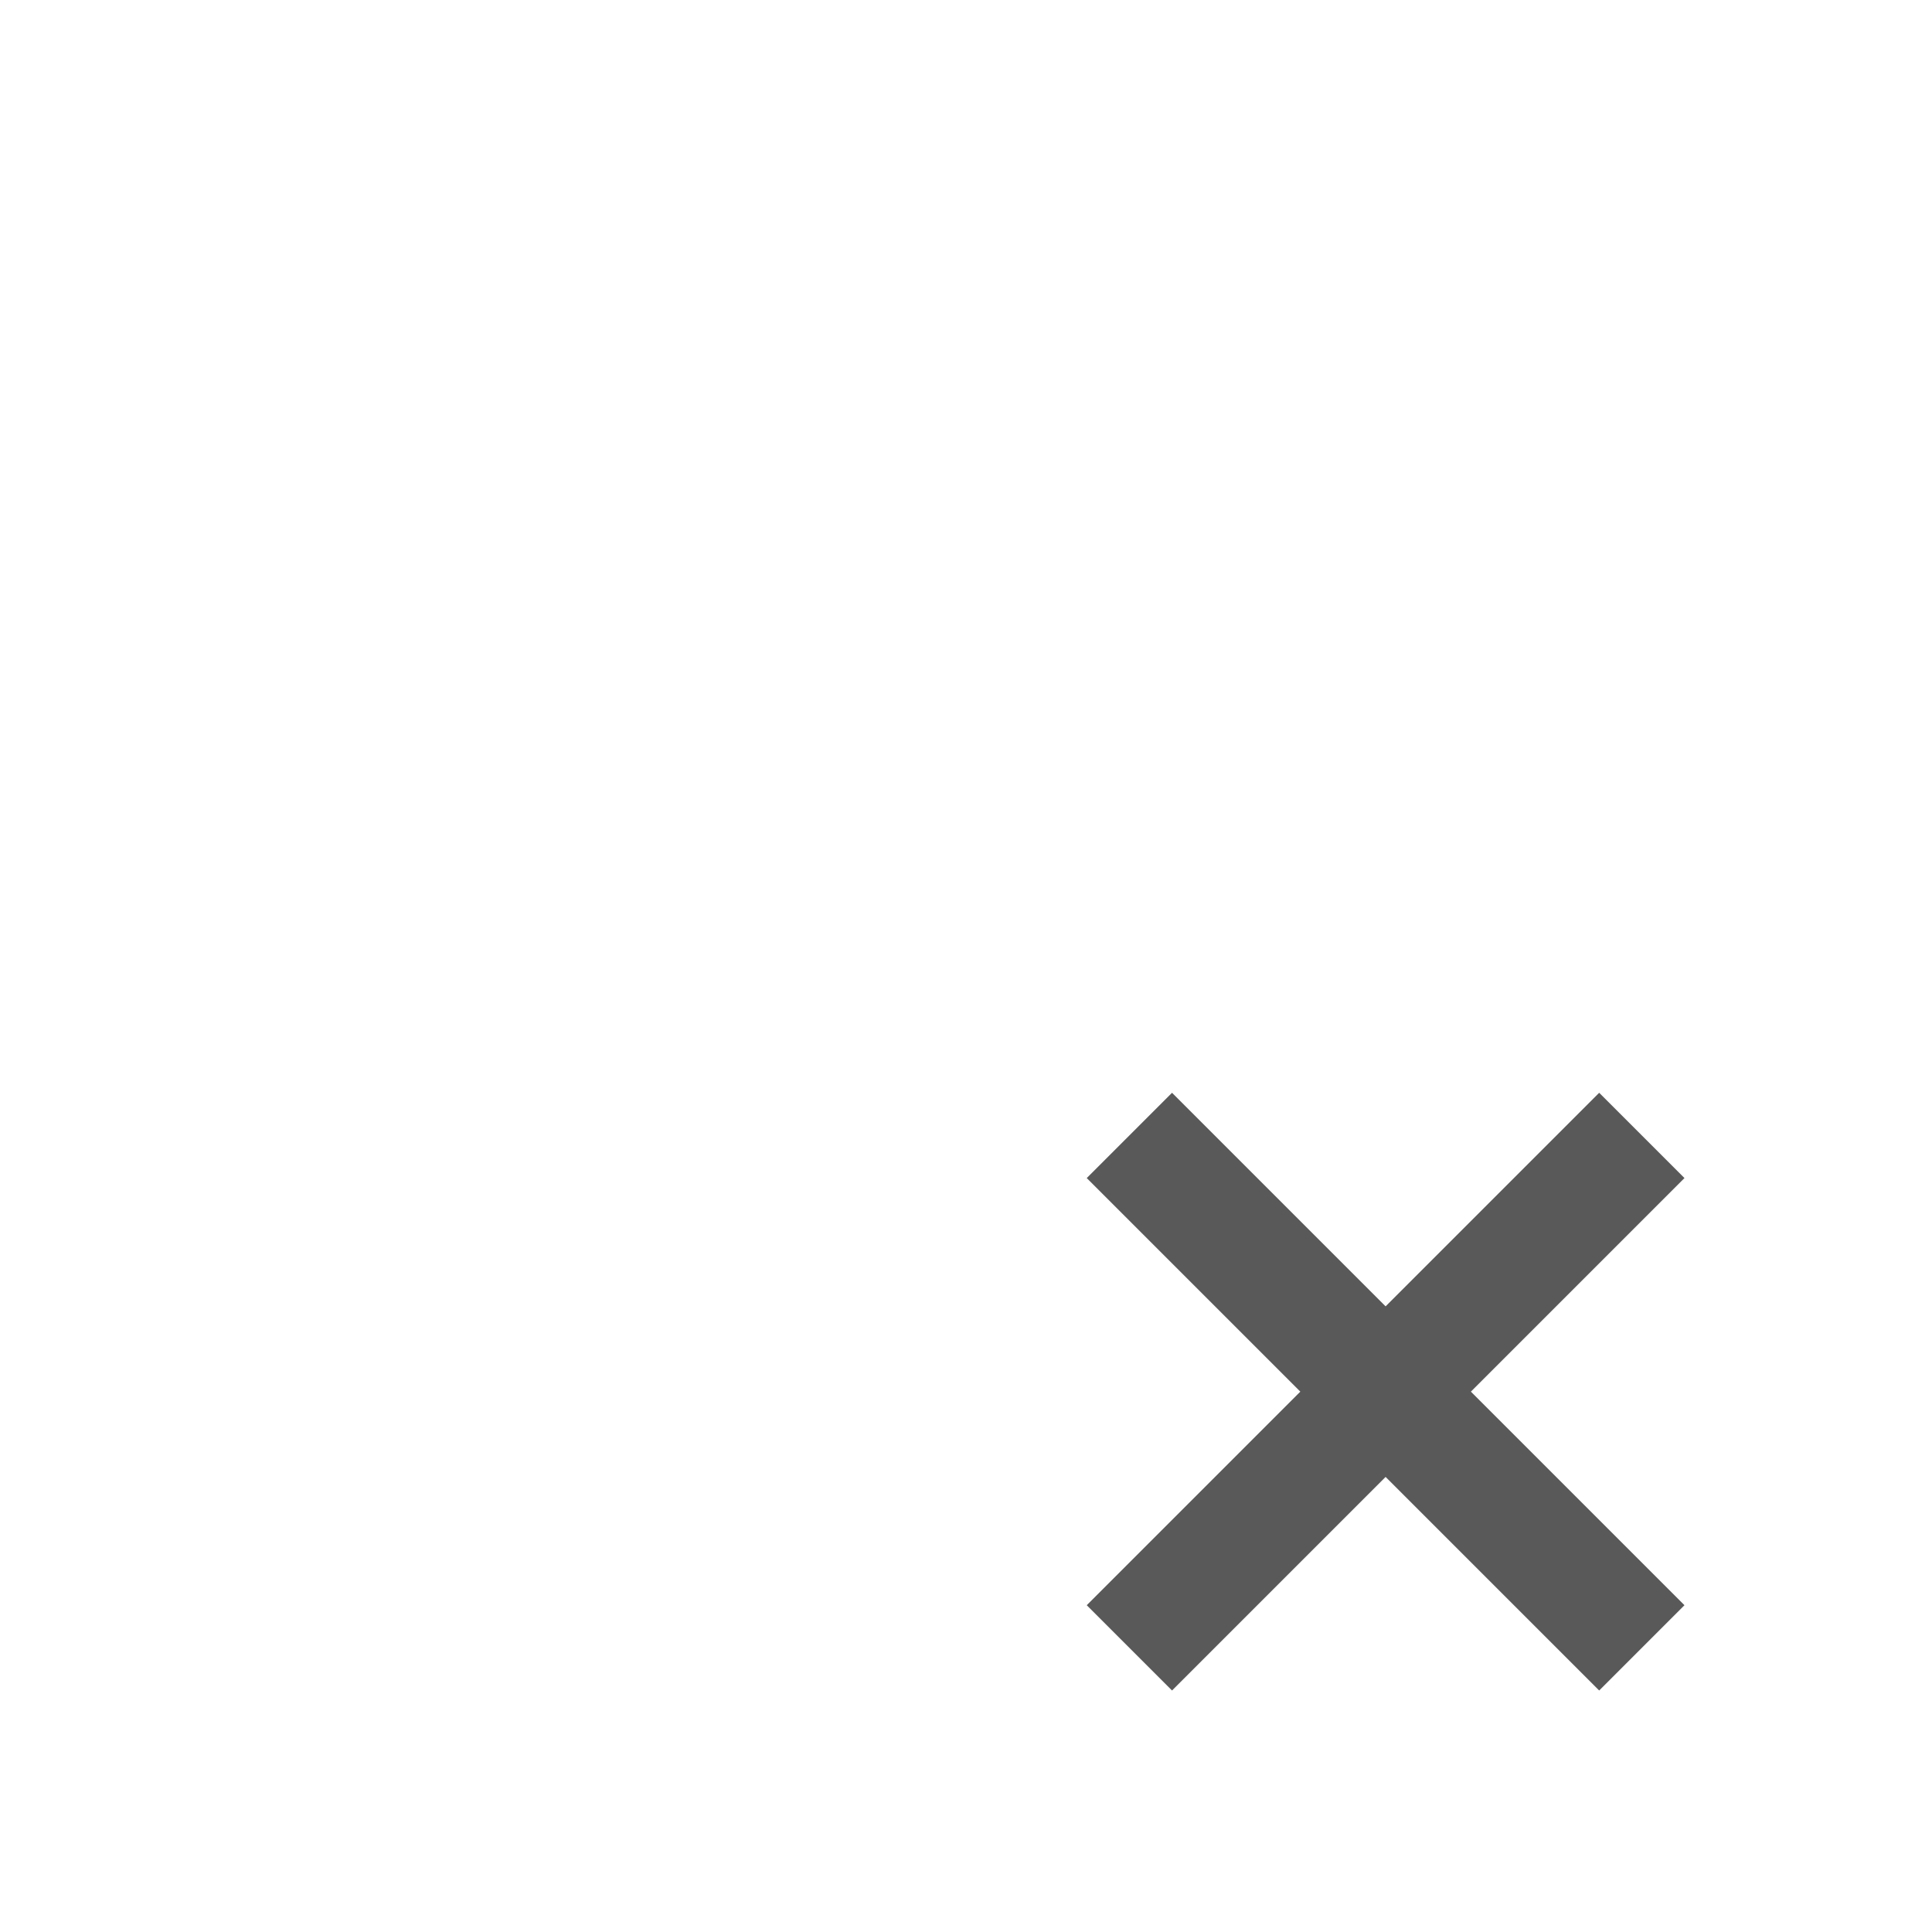 <?xml version="1.0" encoding="utf-8"?>
<!-- Generated by IcoMoon.io -->
<!DOCTYPE svg PUBLIC "-//W3C//DTD SVG 1.1//EN" "http://www.w3.org/Graphics/SVG/1.1/DTD/svg11.dtd">
<svg version="1.1" xmlns="http://www.w3.org/2000/svg" xmlns:xlink="http://www.w3.org/1999/xlink" width="512" height="512" viewBox="0 0 512 512">
<g id="icomoon-ignore">
</g>
<path d="M288 312.2l56.6 56.6-56.6 56.6 22.6 22.6 56.6-56.6 56.6 56.6 22.6-22.6-56.6-56.6 56.6-56.6-22.6-22.6-56.6 56.6-56.6-56.6z" fill="#595959"></path>
</svg>
